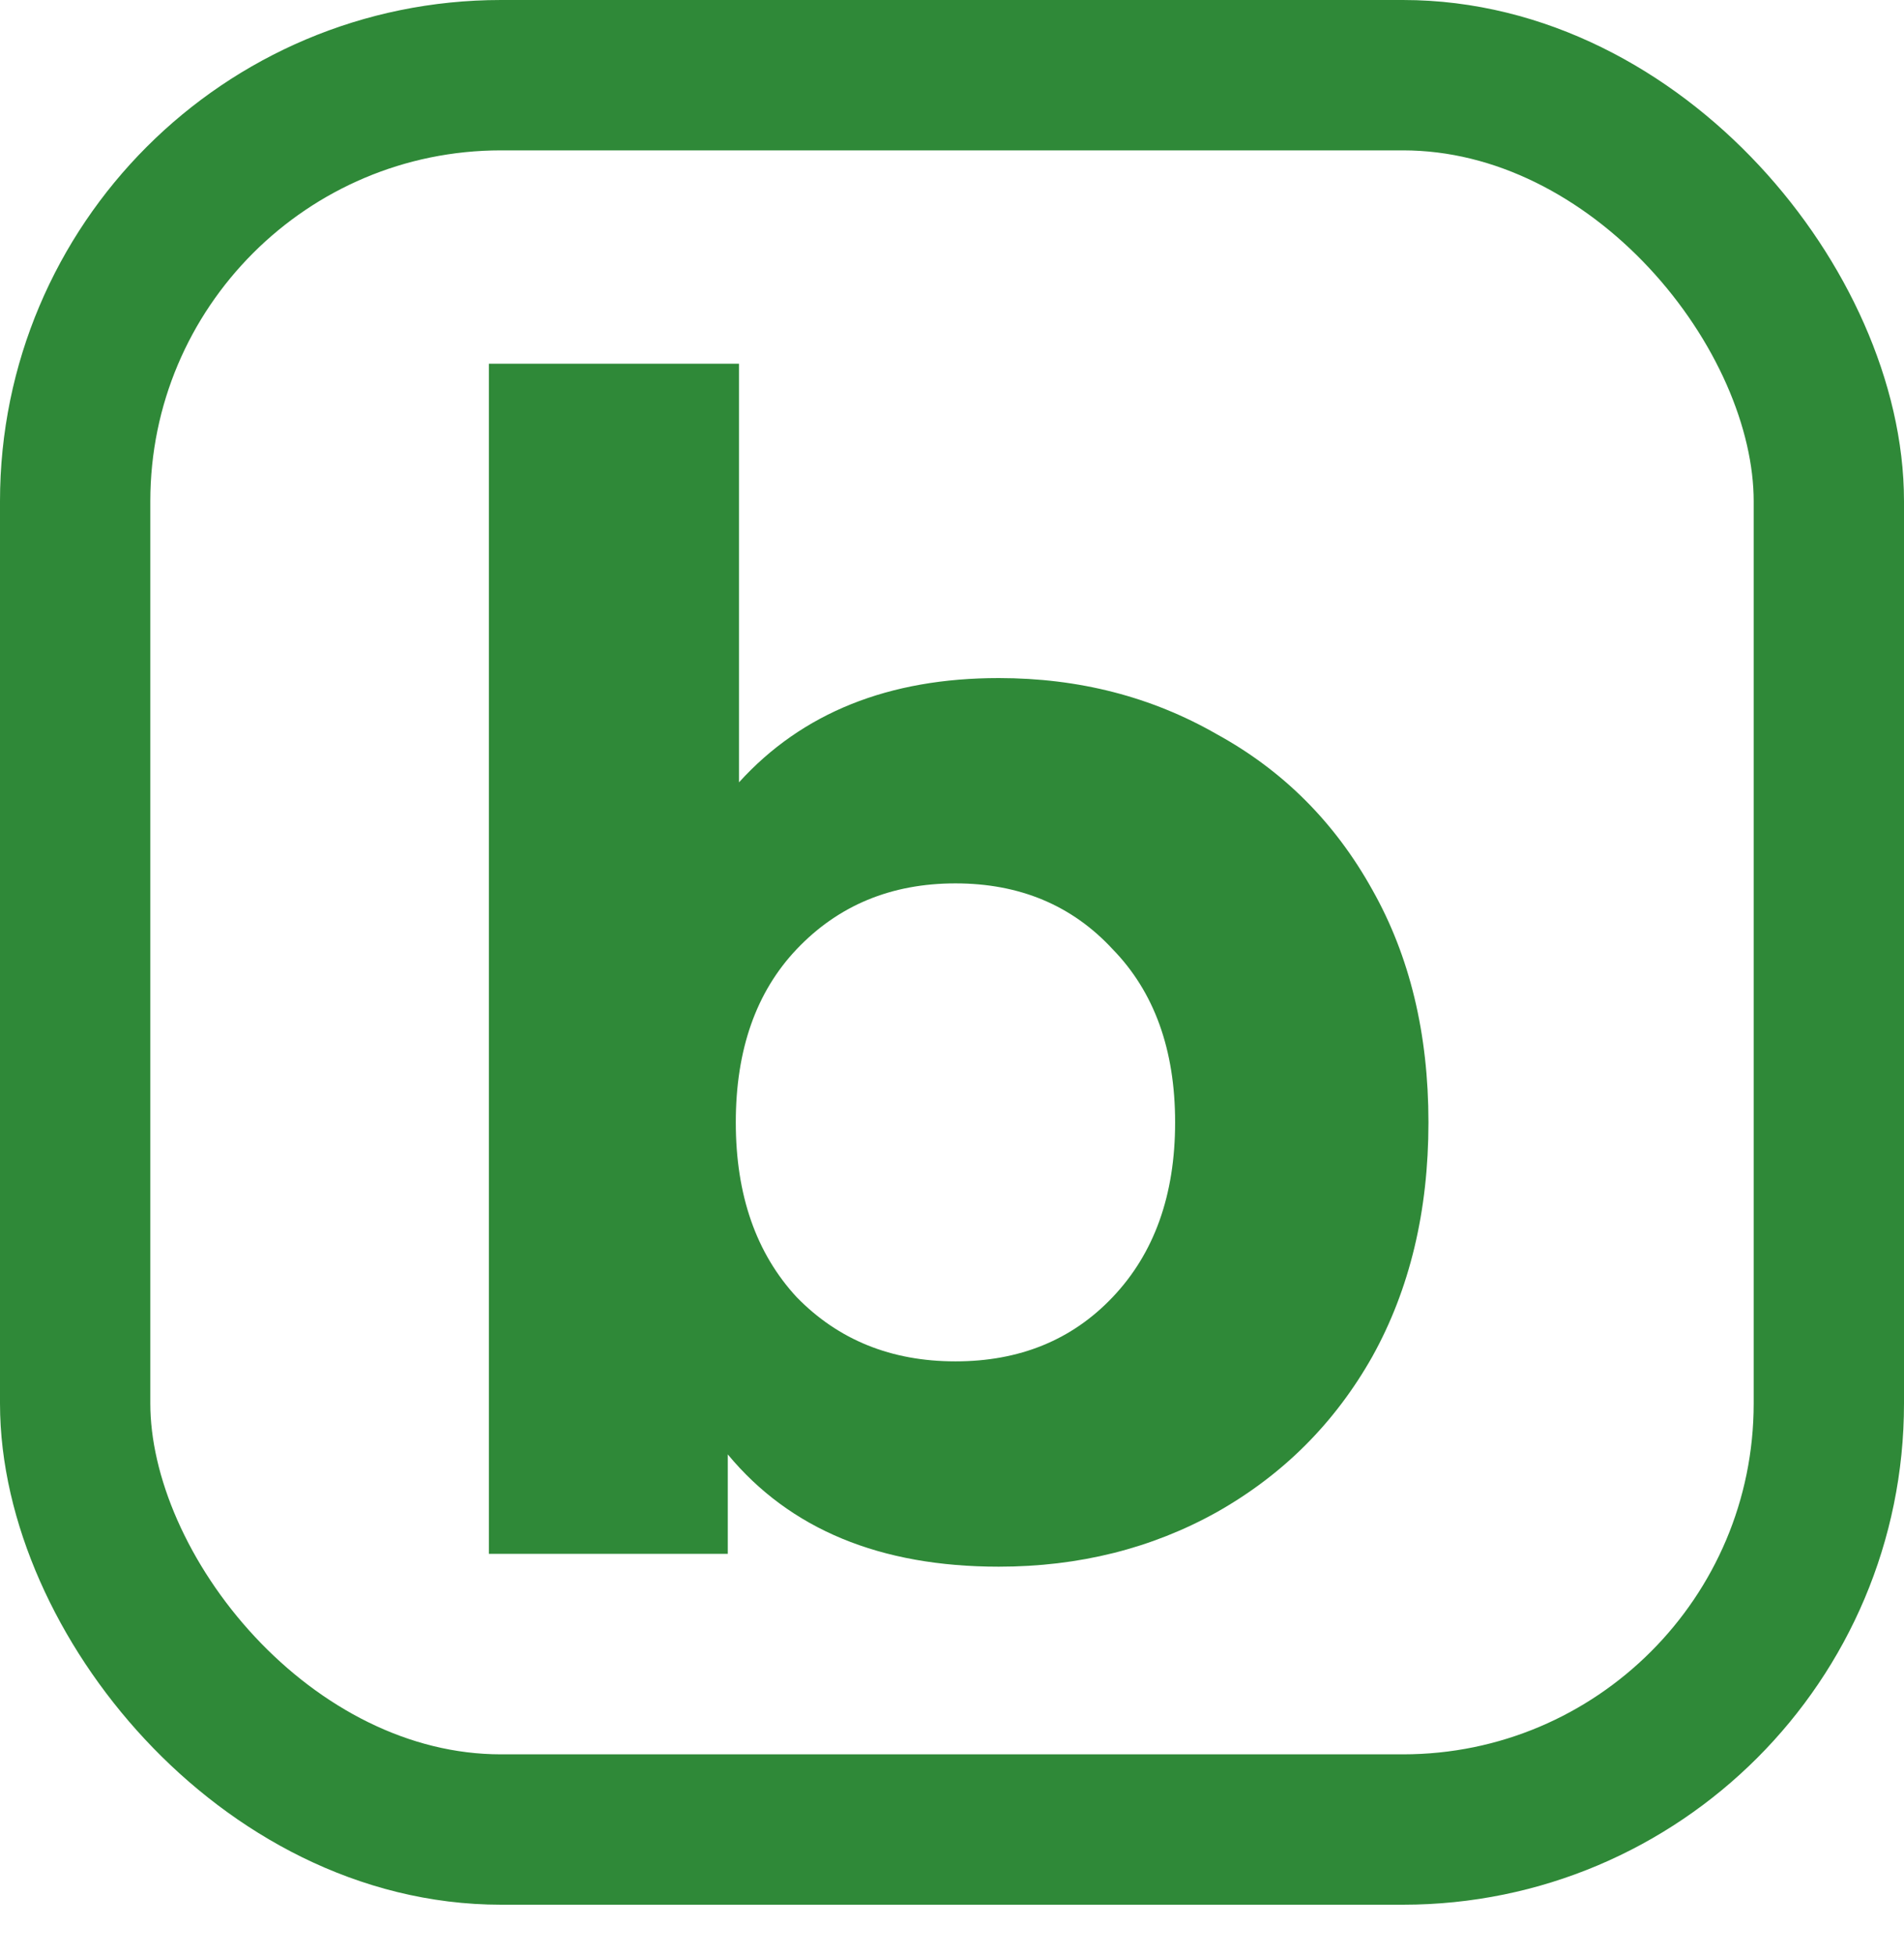 <svg width="38" height="39" viewBox="0 0 38 39" fill="none" xmlns="http://www.w3.org/2000/svg">
<rect x="1.5" y="1.5" width="35" height="35" rx="8.5" stroke="#2F8938" stroke-width="3"/>
<path d="M19.933 13.528C21.533 13.528 22.984 13.901 24.285 14.648C25.608 15.373 26.642 16.408 27.389 17.752C28.136 19.075 28.509 20.621 28.509 22.392C28.509 24.163 28.136 25.72 27.389 27.064C26.642 28.387 25.608 29.421 24.285 30.168C22.984 30.893 21.533 31.256 19.933 31.256C17.565 31.256 15.762 30.509 14.525 29.016V31H9.757V7.256H14.749V15.608C16.008 14.221 17.736 13.528 19.933 13.528ZM19.069 27.16C20.349 27.16 21.395 26.733 22.205 25.88C23.037 25.005 23.453 23.843 23.453 22.392C23.453 20.941 23.037 19.789 22.205 18.936C21.395 18.061 20.349 17.624 19.069 17.624C17.789 17.624 16.733 18.061 15.901 18.936C15.091 19.789 14.685 20.941 14.685 22.392C14.685 23.843 15.091 25.005 15.901 25.88C16.733 26.733 17.789 27.16 19.069 27.16Z" fill="#2F8938"/>
</svg>
